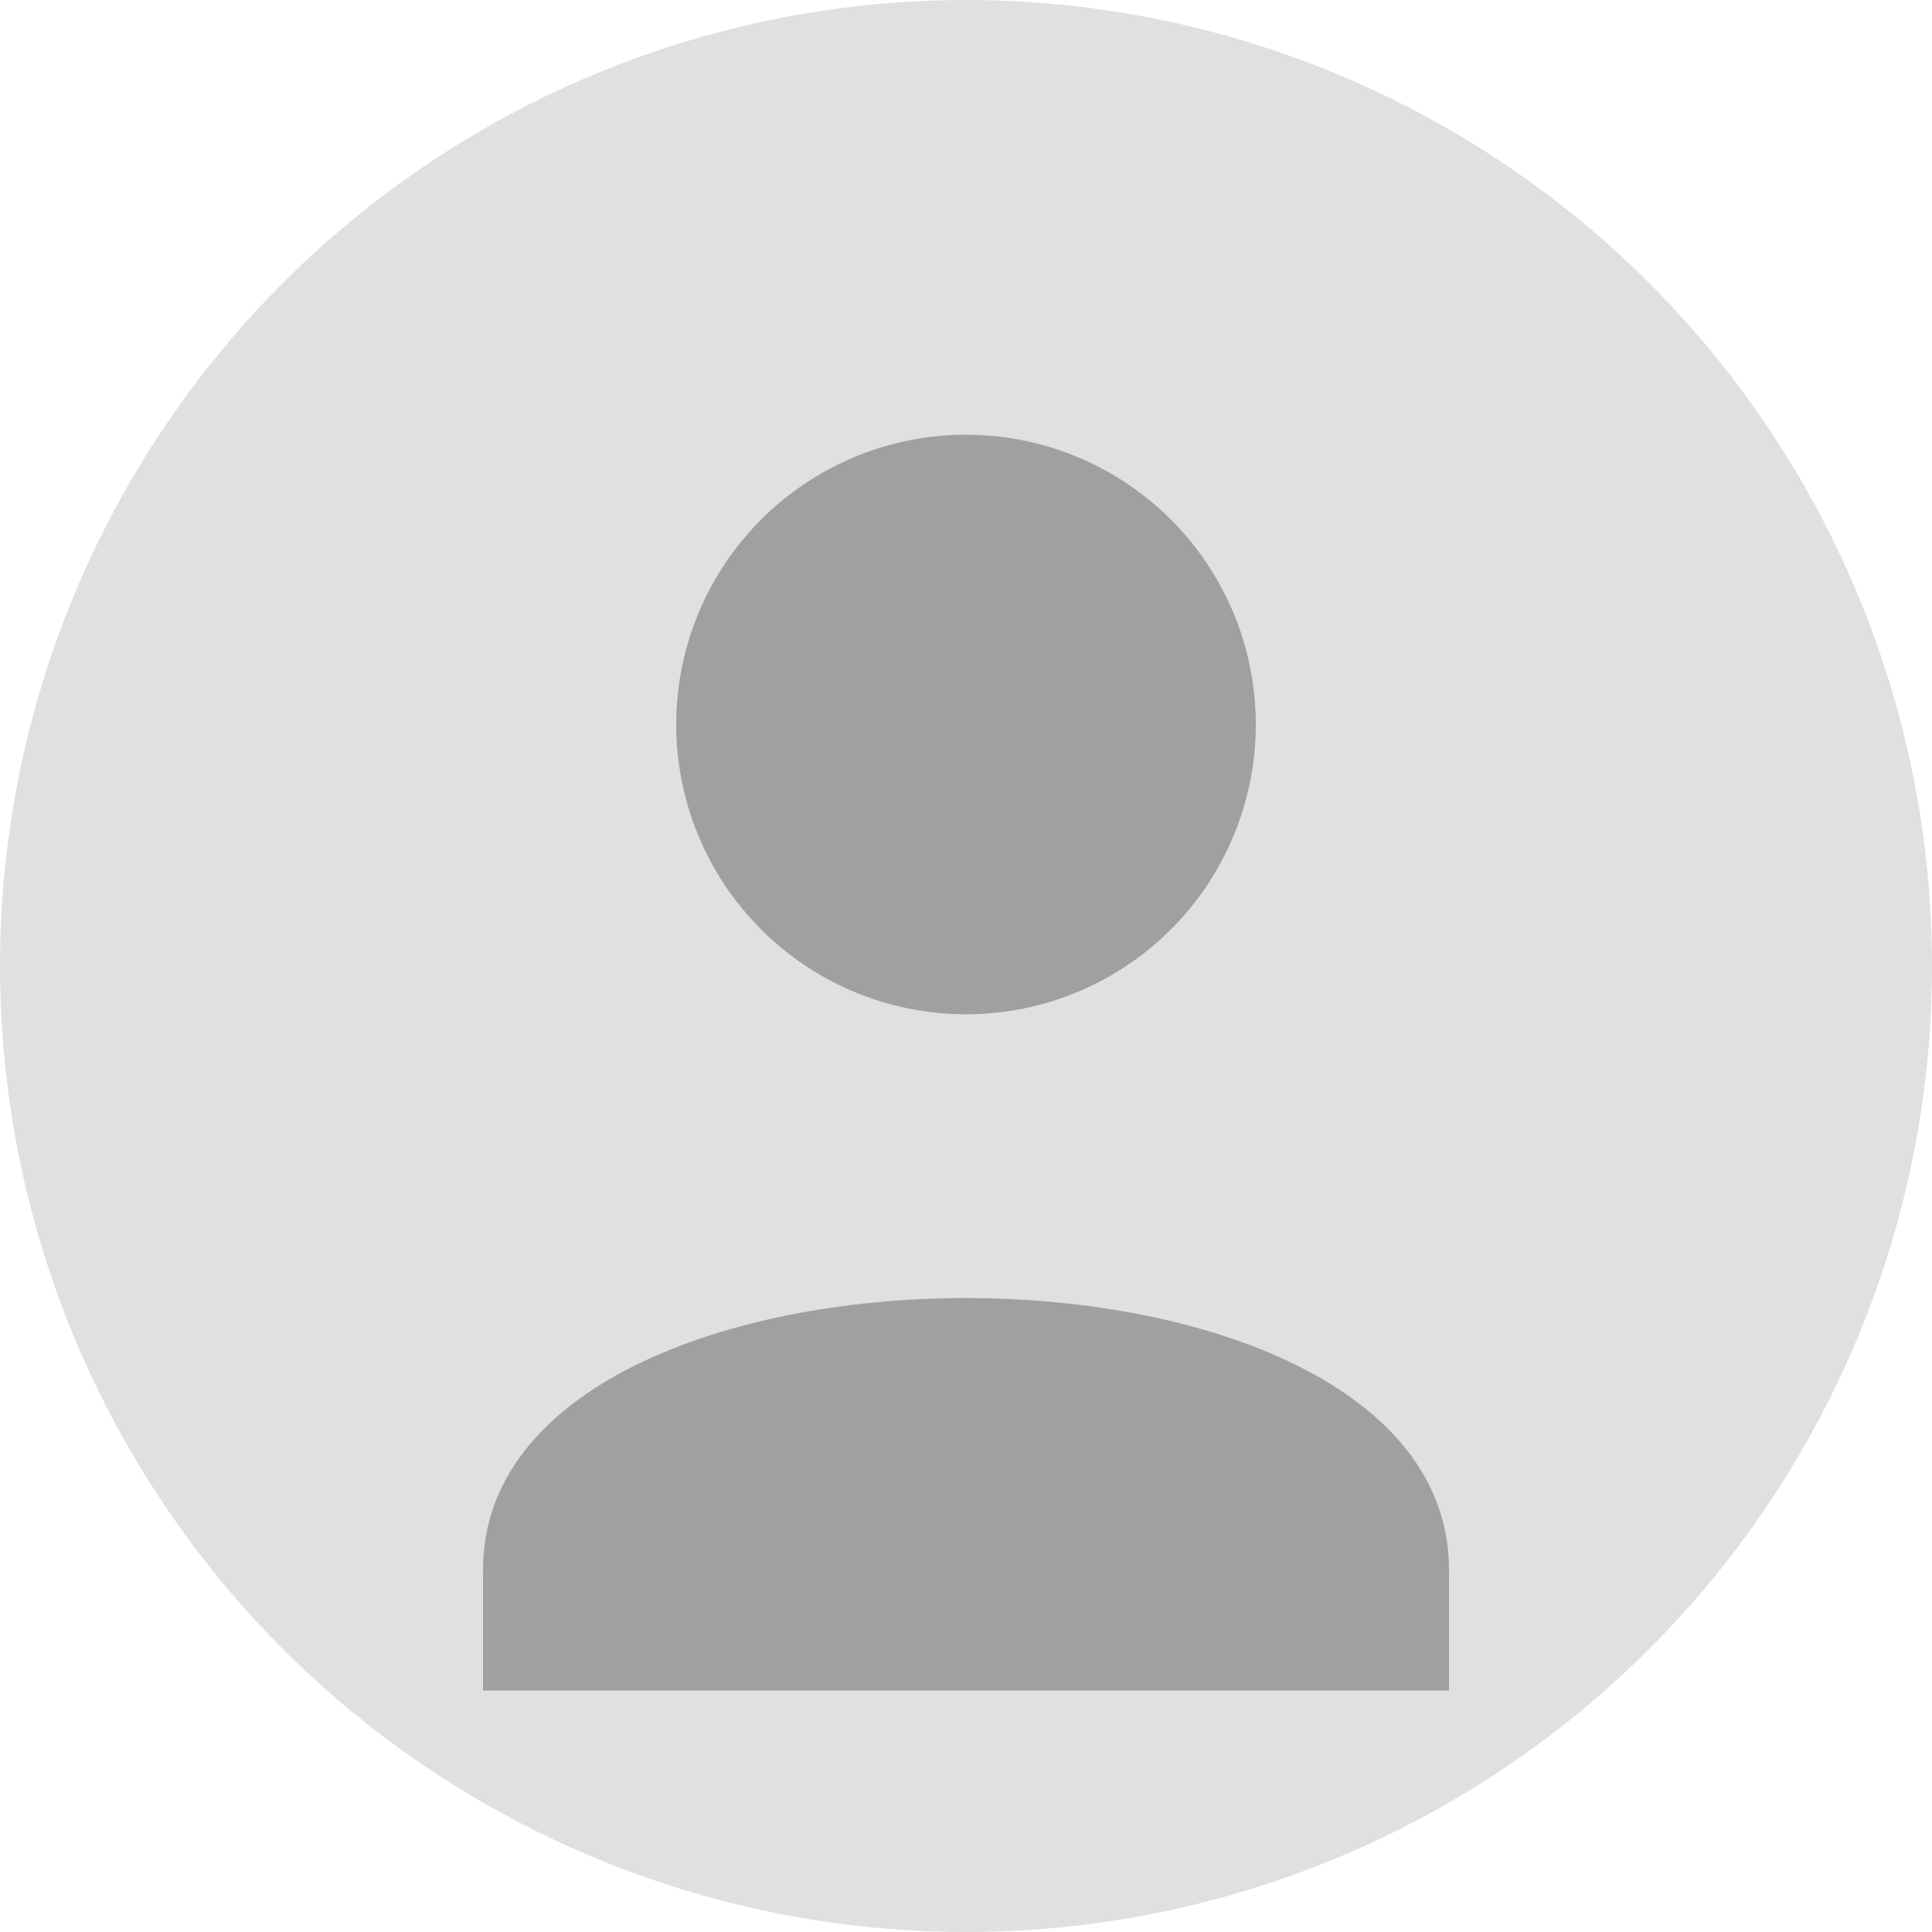 <svg xmlns="http://www.w3.org/2000/svg" viewBox="0 0 80 80" width="80" height="80">
  <circle cx="40" cy="40" r="40" fill="#e0e0e0"/>
  <circle cx="40" cy="30" r="12" fill="#a0a0a0"/>
  <path d="M20,65 C20,50 60,50 60,65 L60,70 L20,70 Z" fill="#a0a0a0"/>
</svg>